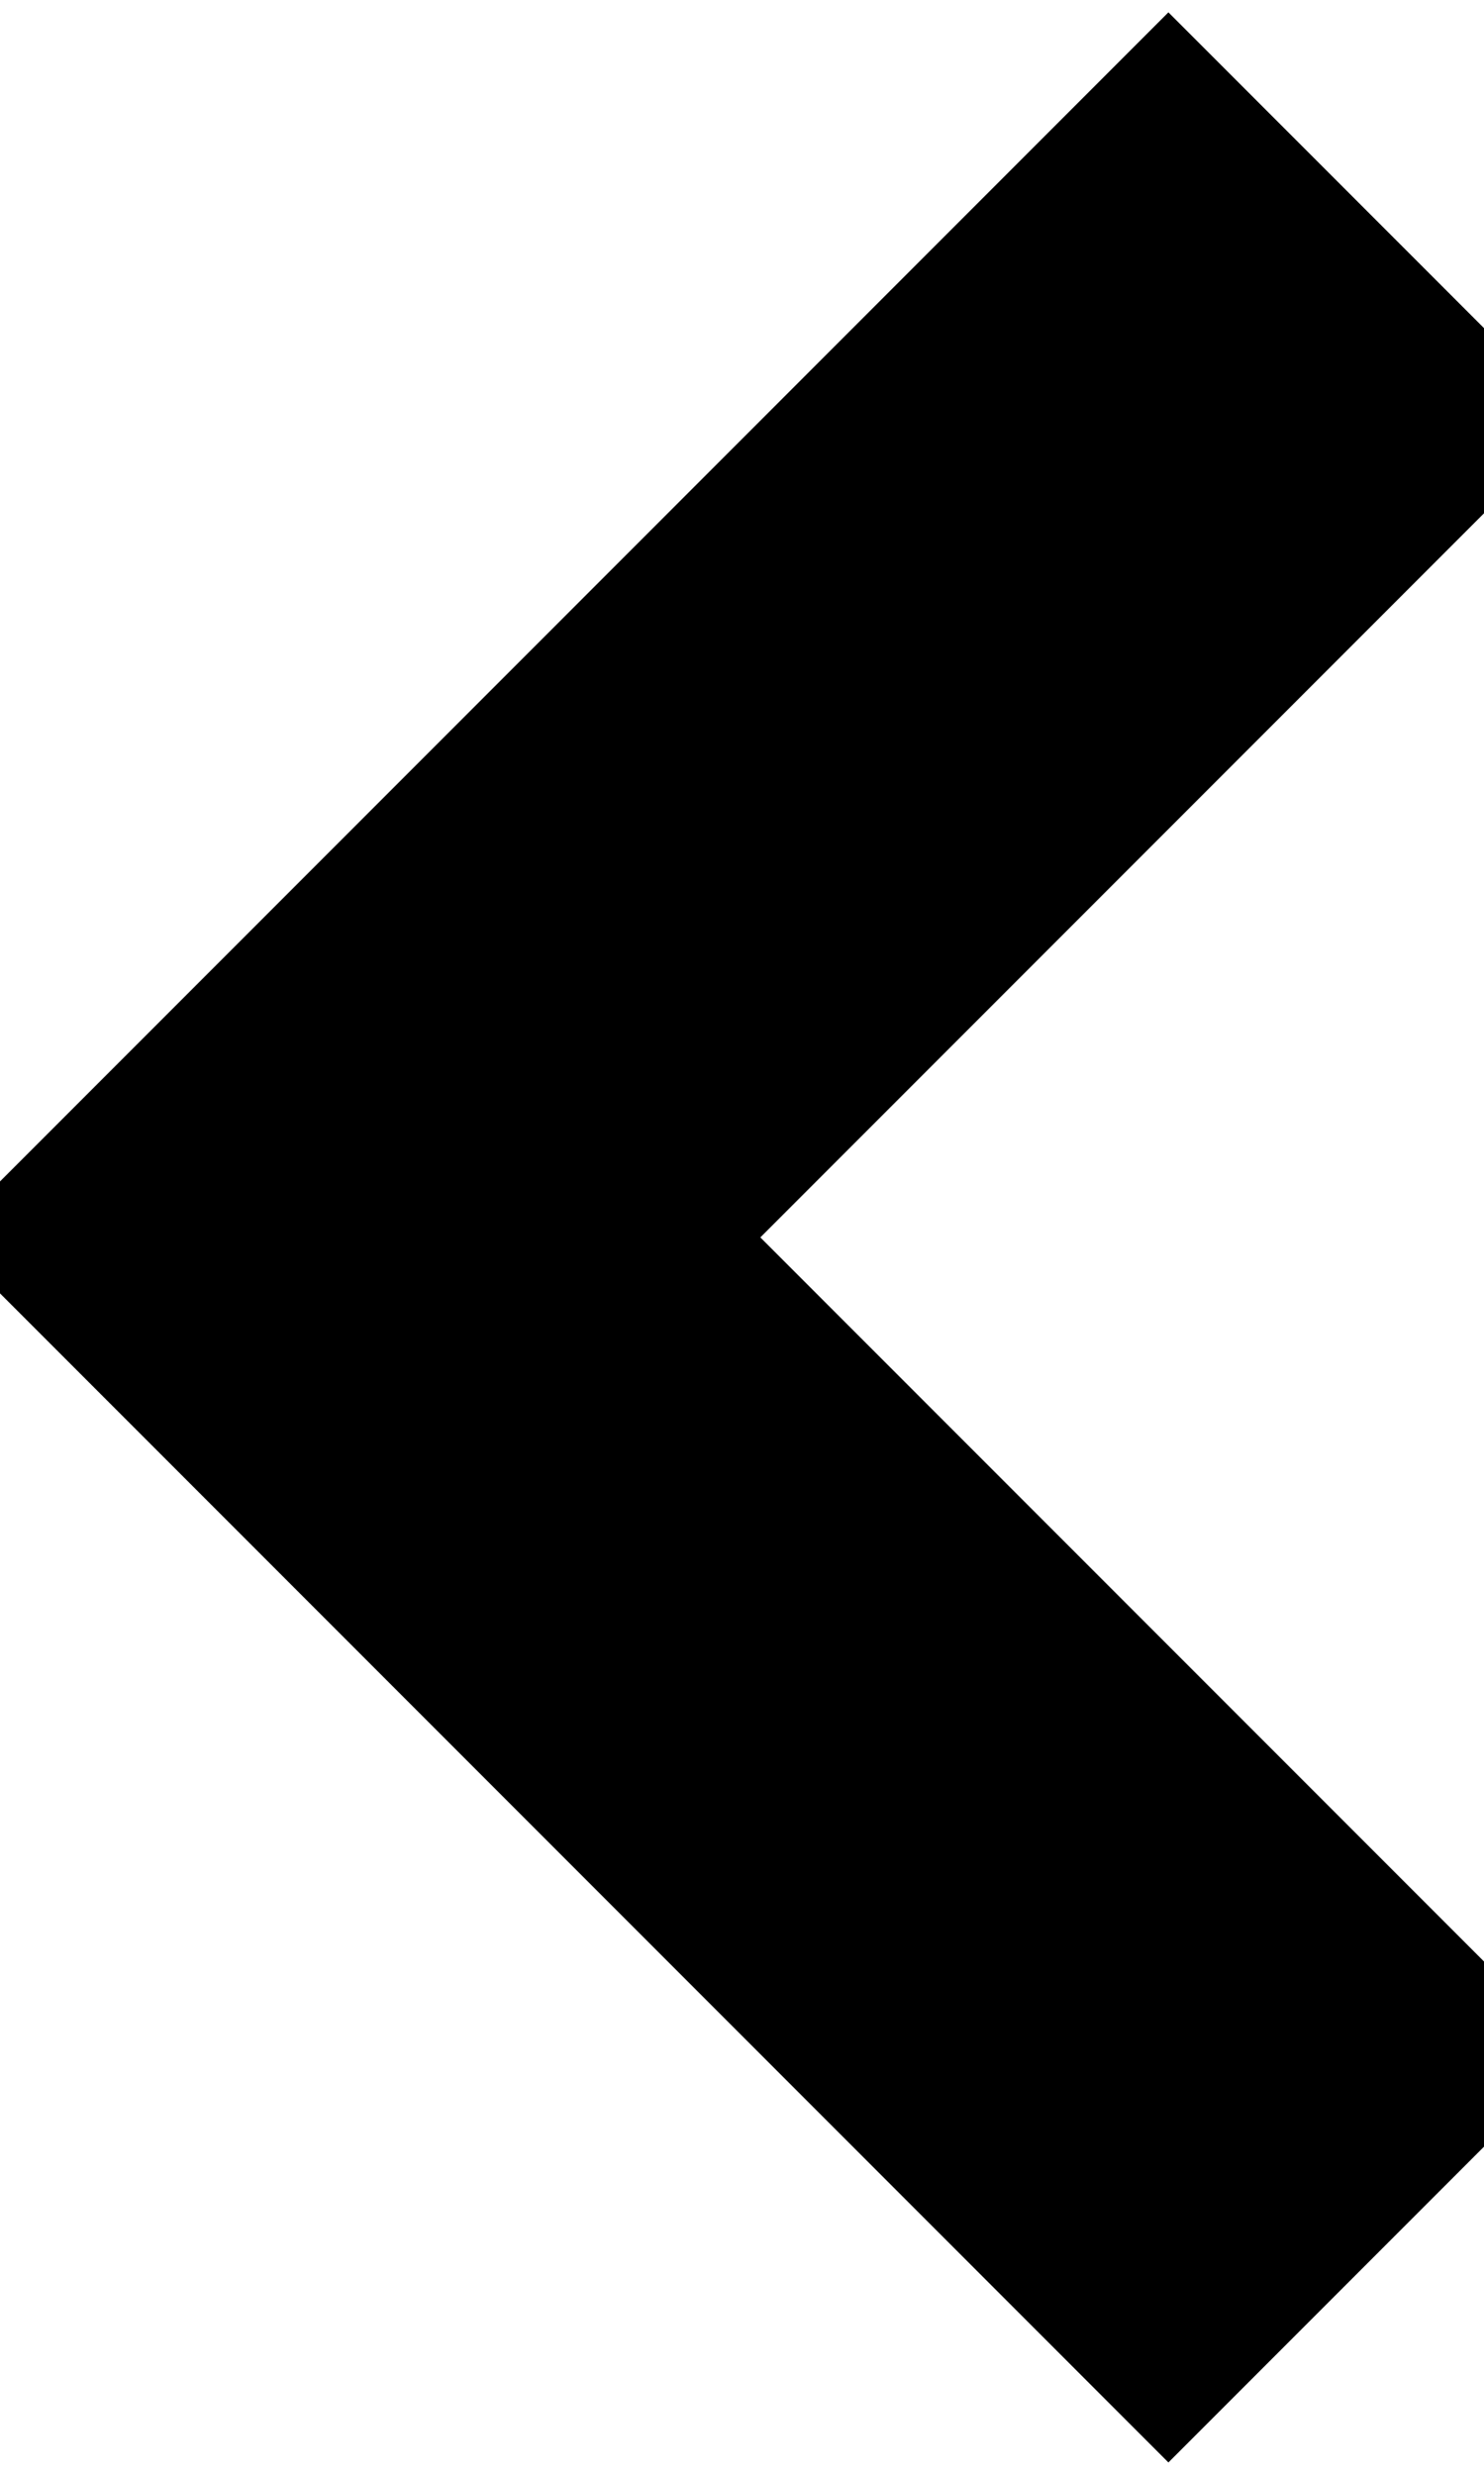 <svg width="6" height="10" viewBox="0 0 6 10" fill="current" xmlns="http://www.w3.org/2000/svg">
<path d="M2.367 5L5.667 1.7L4.724 0.757L0.481 5L4.724 9.243L5.667 8.3L2.367 5Z" fill="current" stroke="current"/>
</svg>
